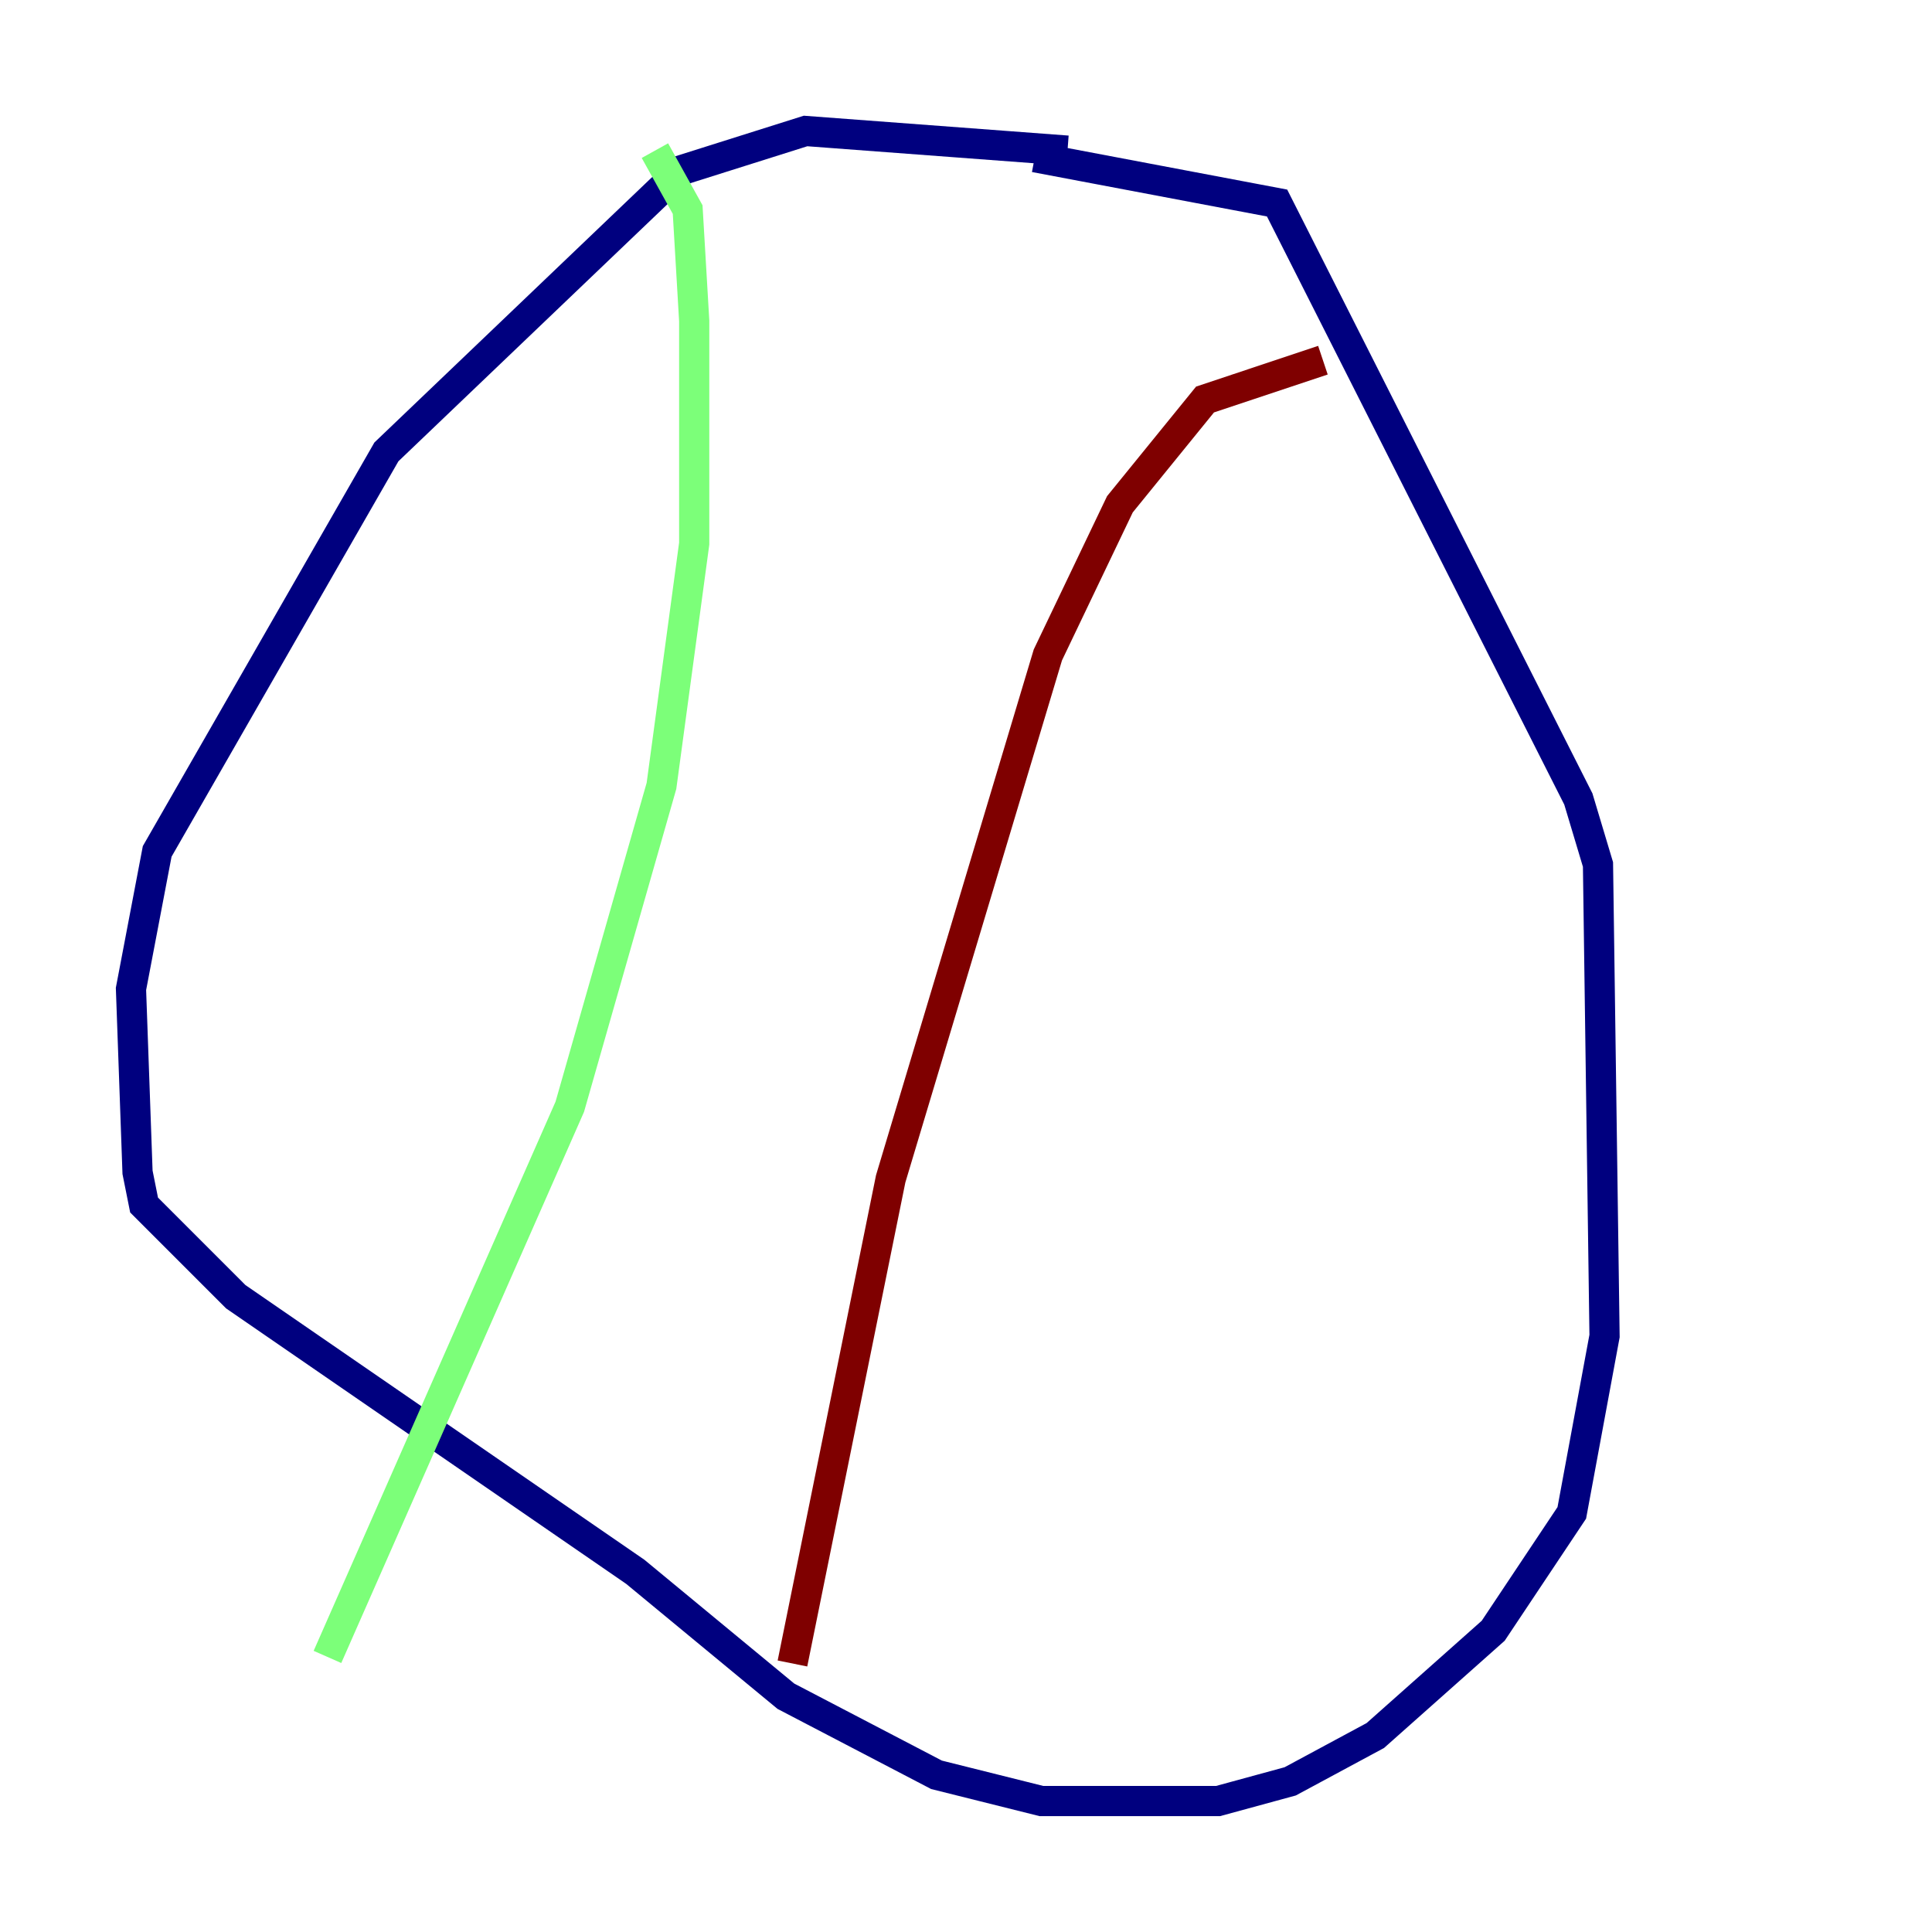 <?xml version="1.0" encoding="utf-8" ?>
<svg baseProfile="tiny" height="128" version="1.2" viewBox="0,0,128,128" width="128" xmlns="http://www.w3.org/2000/svg" xmlns:ev="http://www.w3.org/2001/xml-events" xmlns:xlink="http://www.w3.org/1999/xlink"><defs /><polyline fill="none" points="70.725,9.98 53.37,8.678 45.125,11.281 25.6,29.939 10.414,56.407 8.678,65.519 9.112,77.668 9.546,79.837 15.62,85.912 42.088,104.136 52.068,112.38 62.047,117.586 68.99,119.322 80.705,119.322 85.478,118.02 91.119,114.983 98.929,108.041 104.136,100.231 106.305,88.515 105.871,57.275 104.57,52.936 84.61,13.451 68.556,10.414" stroke="#00007f" stroke-width="2" /><polyline fill="none" points="43.39,9.98 45.559,13.885 45.993,21.261 45.993,36.014 43.824,52.068 37.749,73.329 21.695,109.776" stroke="#7cff79" stroke-width="2" /><polyline fill="none" points="87.647,23.864 79.837,26.468 74.197,33.41 69.424,43.39 59.01,78.102 52.502,110.21" stroke="#7f0000" stroke-width="2" /></svg>